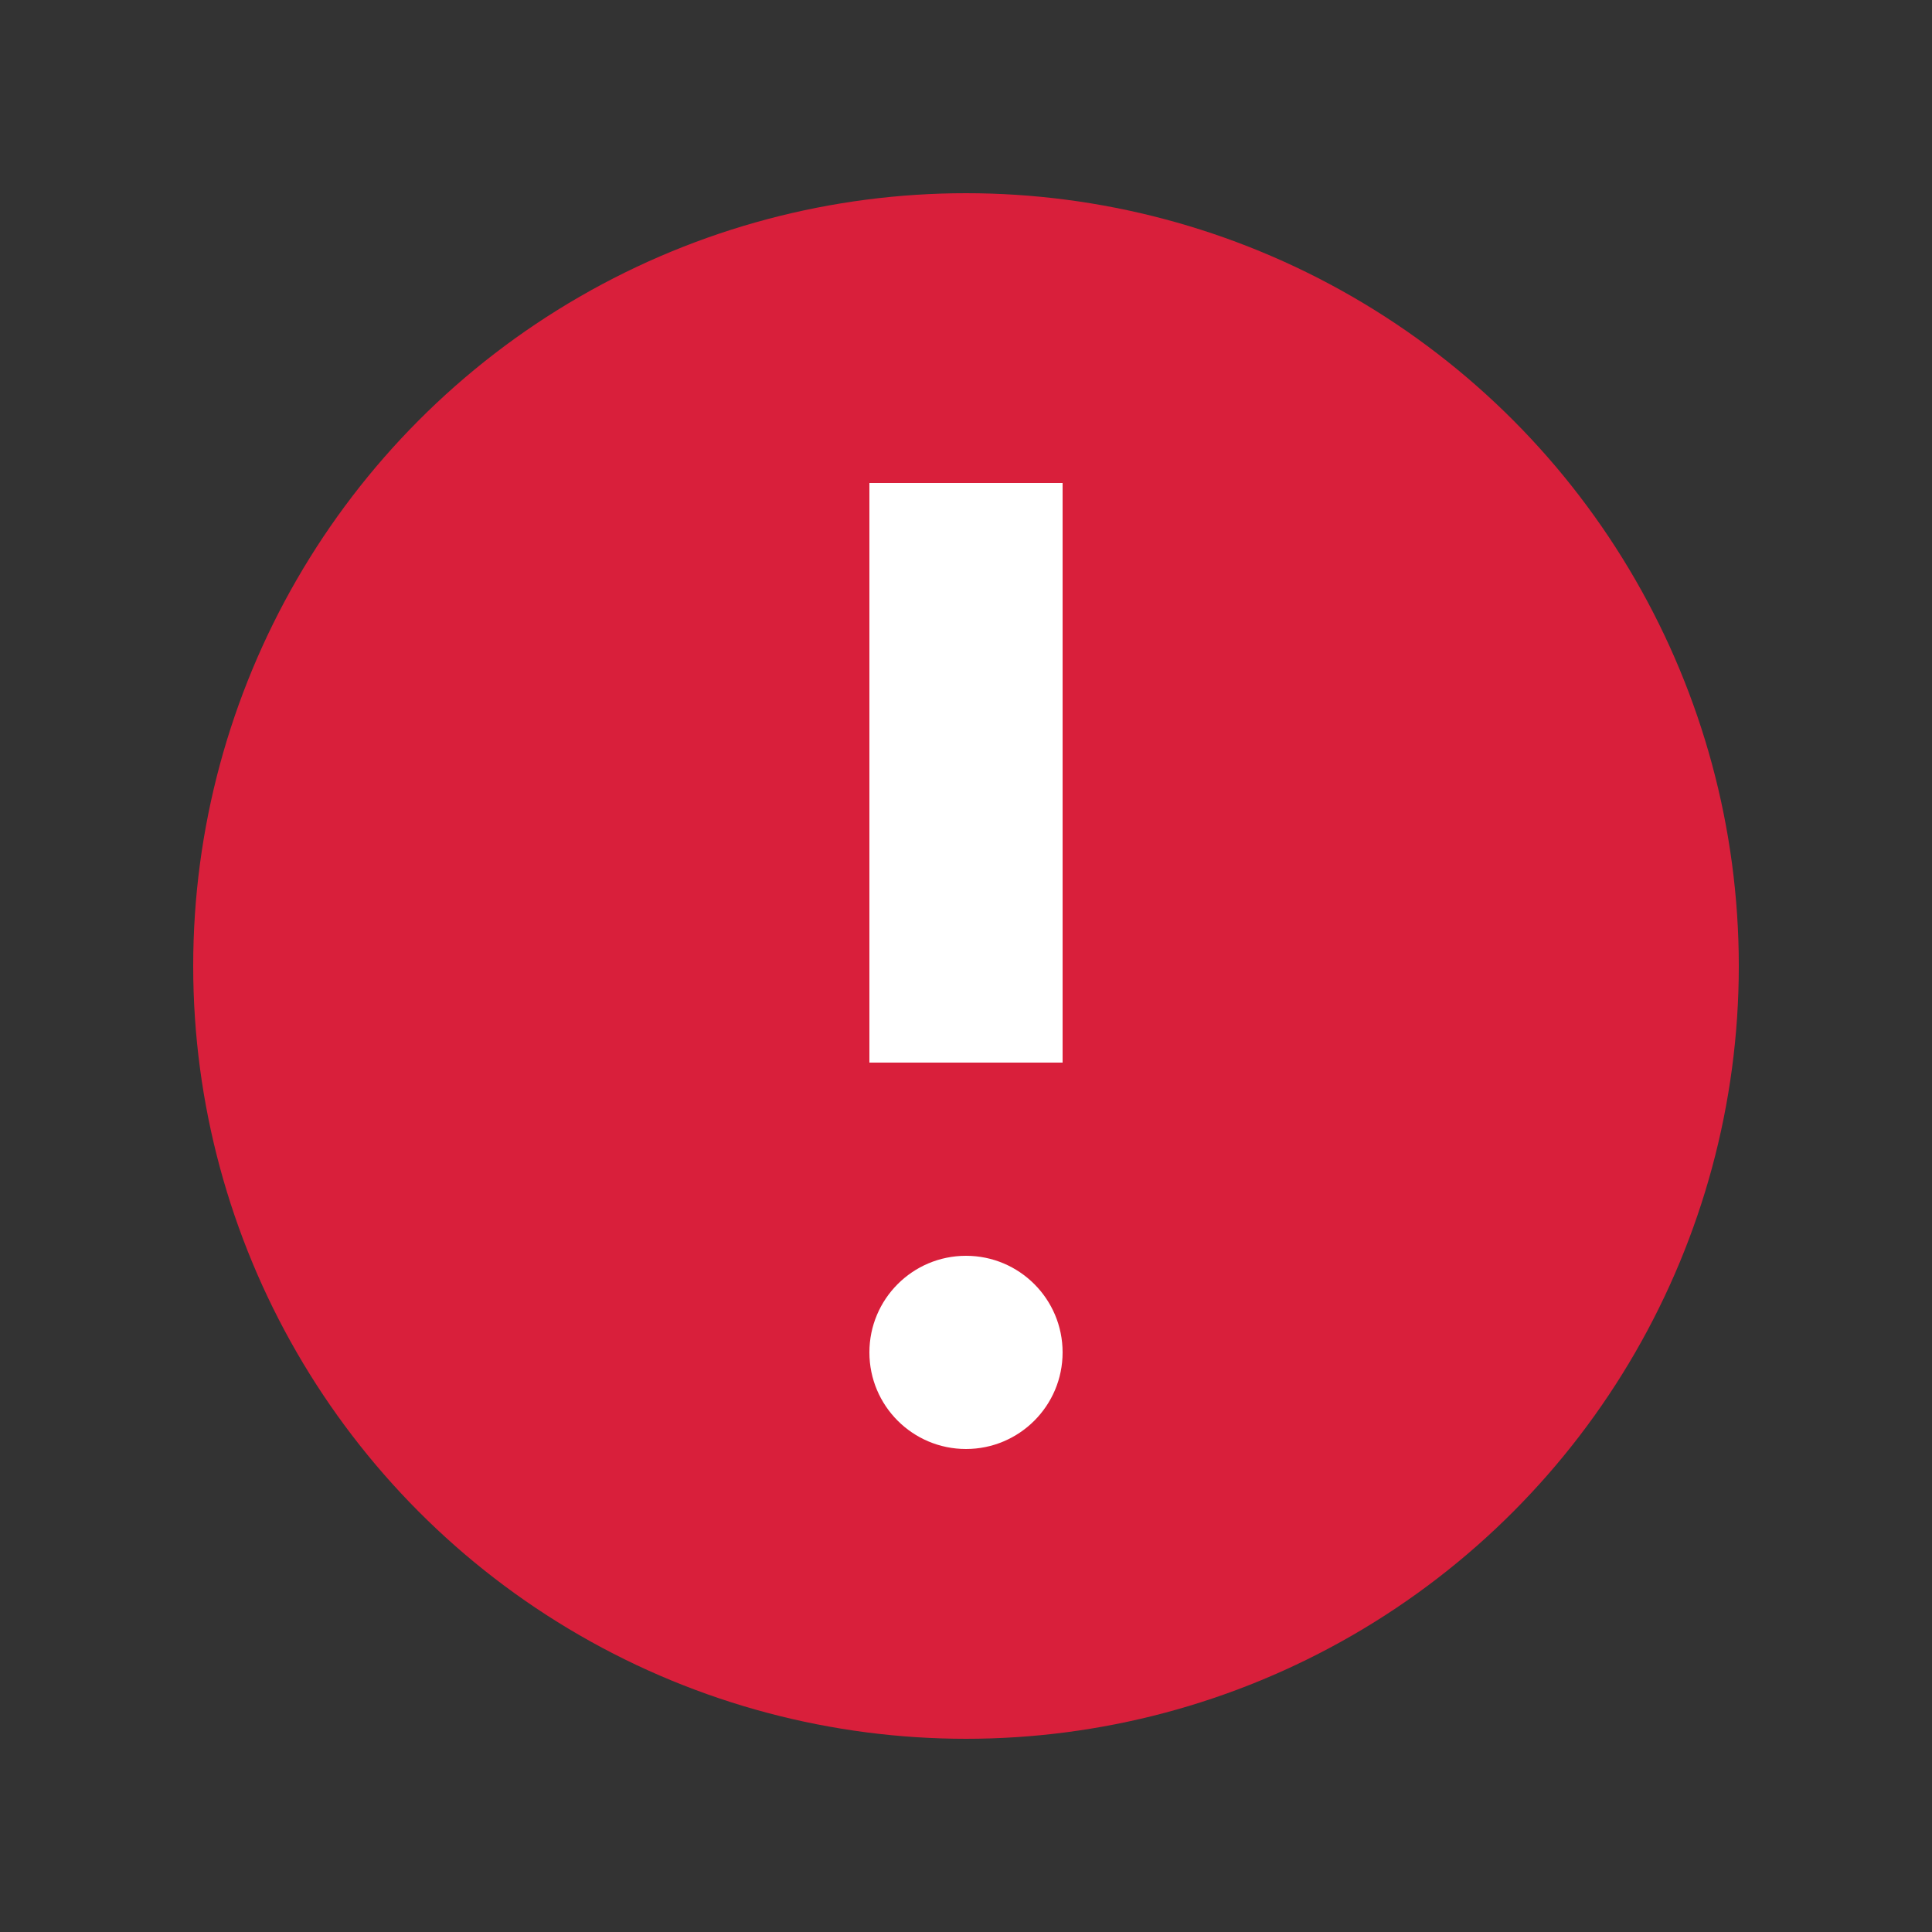 <svg xmlns="http://www.w3.org/2000/svg" id="ico_20_error" width="20" height="20" viewBox="0 0 20 20">
    <rect x="0" y="0" width="20" height="20" fill="#333333" stroke="none"/>
    <defs>
        <style>
            .cls-3{fill:#fff}
        </style>
    </defs>
    <path id="area" fill="none" d="M0 0H20V20H0z"/>
    <circle id="타원_1118" cx="8" cy="8" r="8" fill="#d91f3b" transform="translate(2 2)"/>
    <path id="사각형_18652" d="M0 0H2V6H0z" class="cls-3" transform="translate(9 5)"/>
    <circle id="타원_1119" cx="1" cy="1" r="1" class="cls-3" transform="translate(9 13)"/>
</svg>
